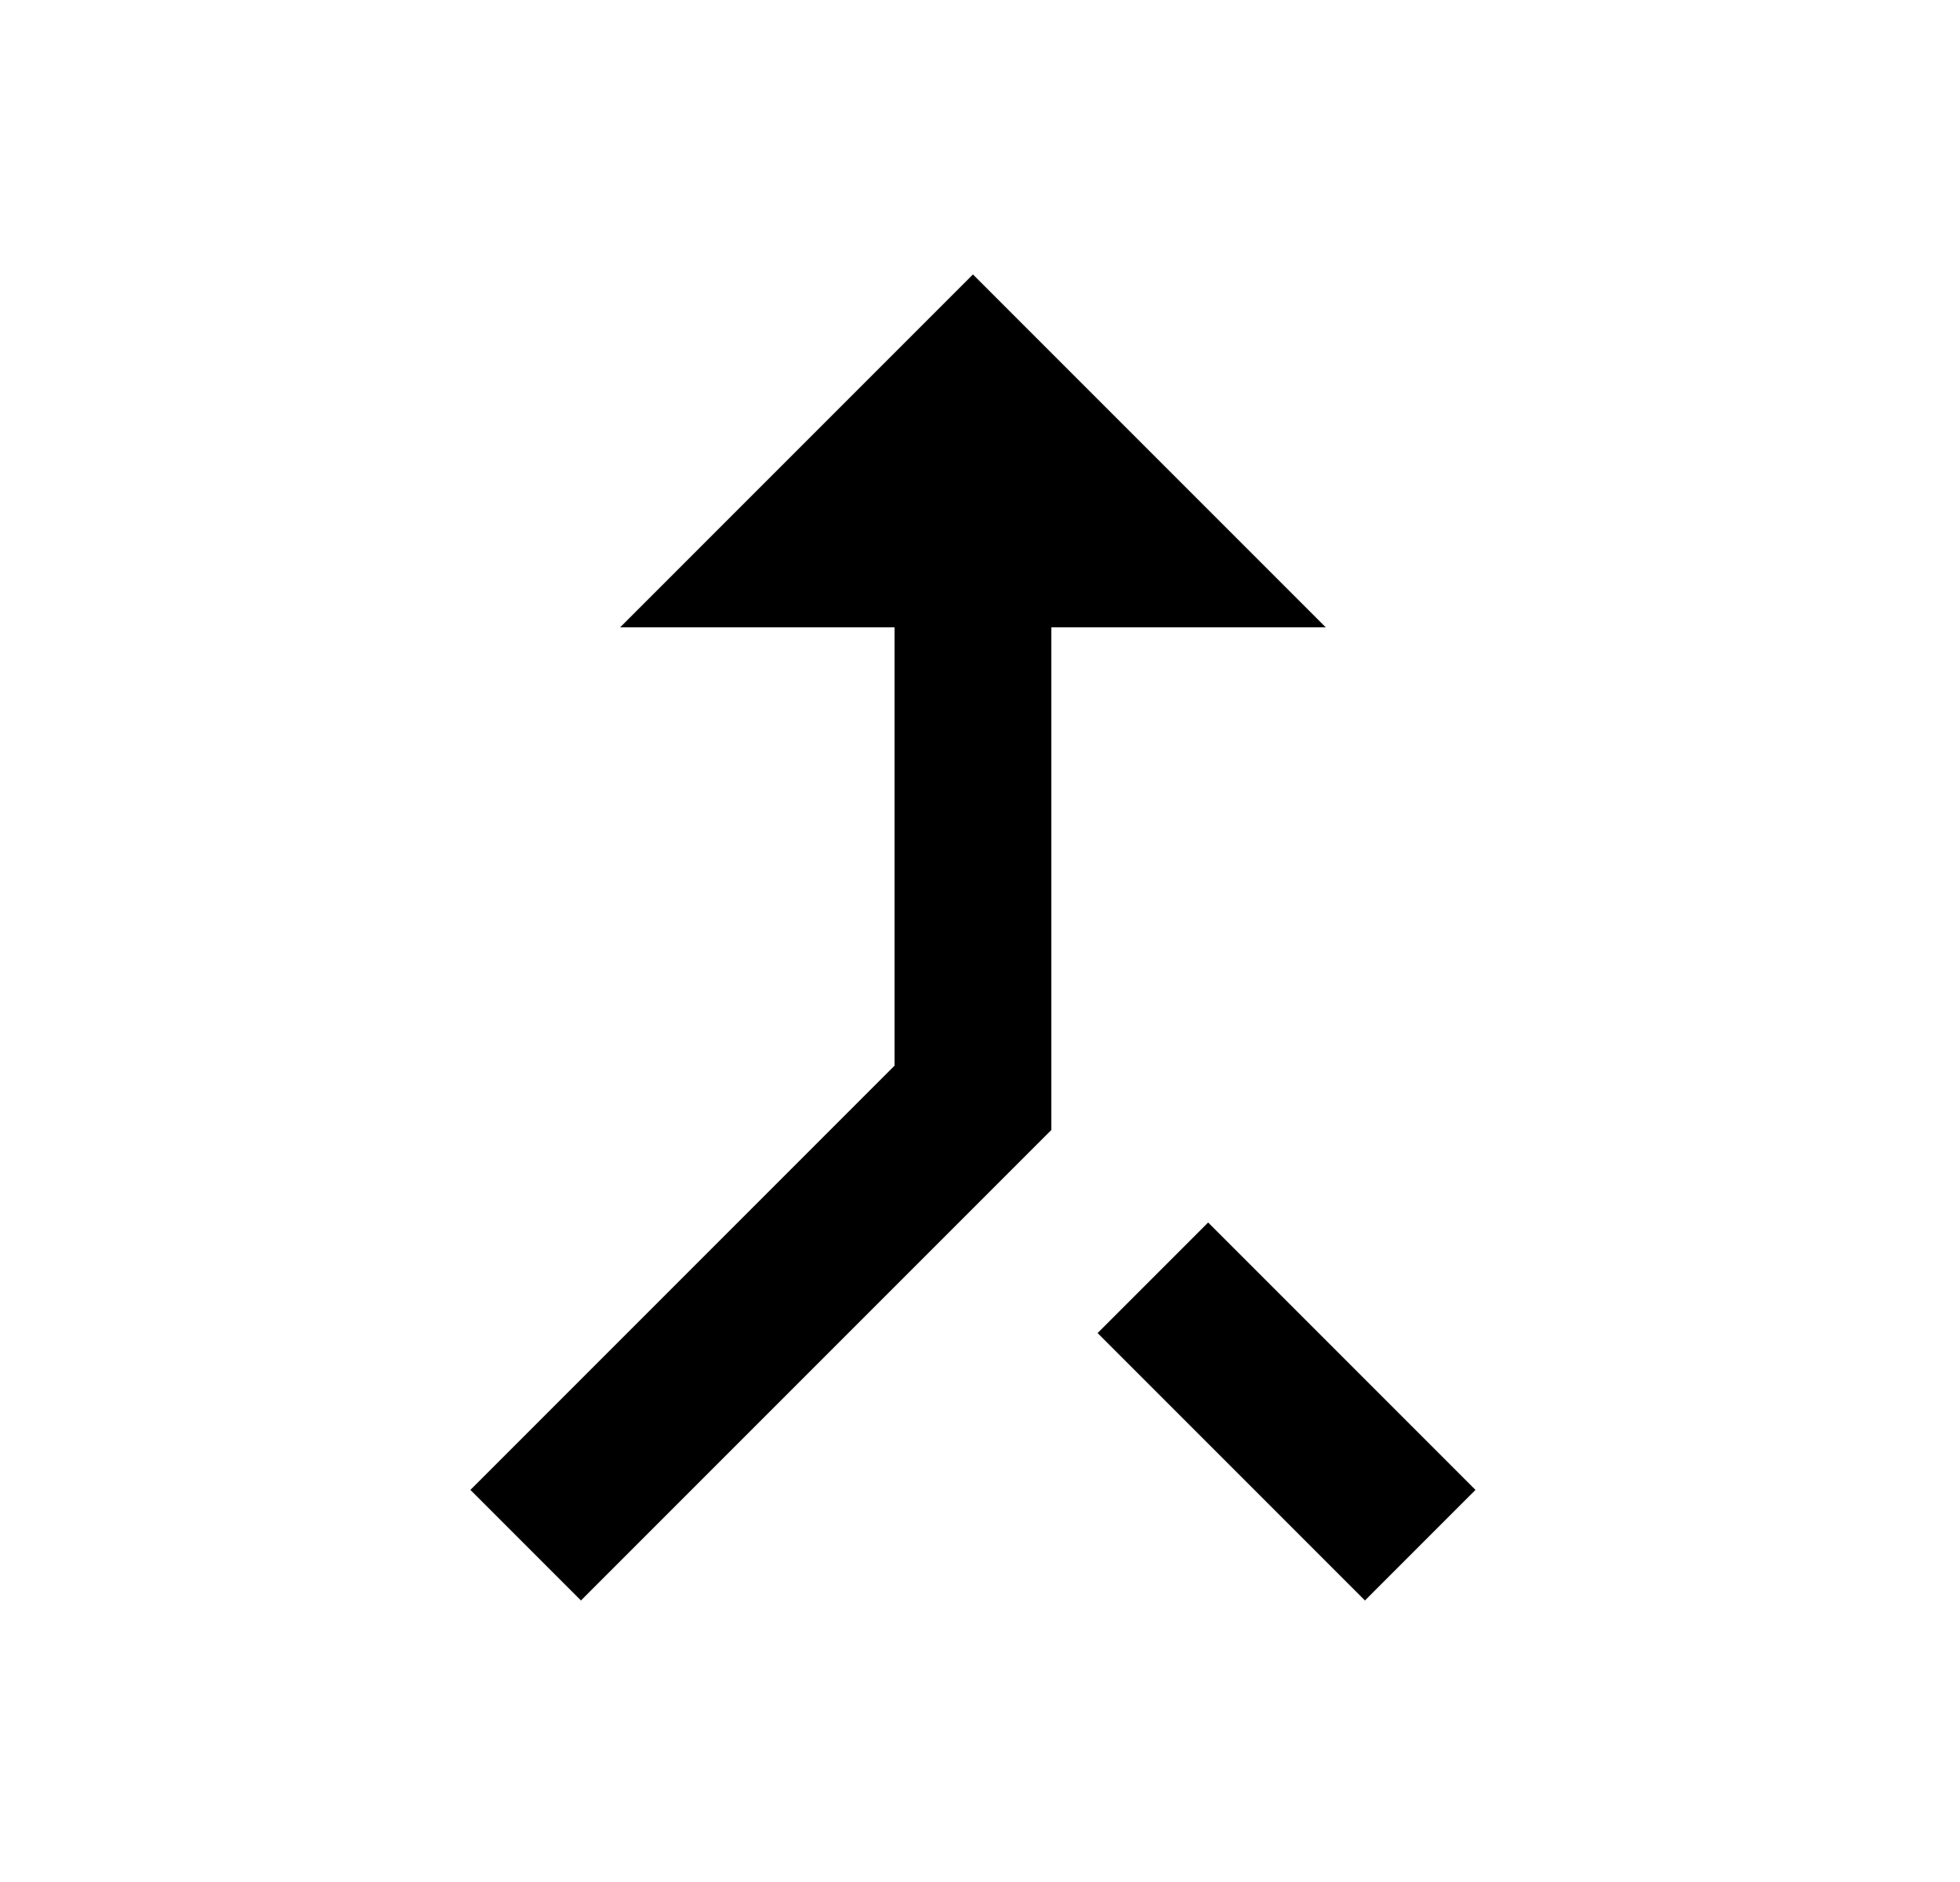 <svg width="25" height="24" viewBox="0 0 25 24" fill="none" xmlns="http://www.w3.org/2000/svg">
<g id="335">
<path id="Vector" d="M17.41 20.41L18.82 19L15.41 15.59L14 17M7.91 8H11.41V13.59L6 19L7.41 20.41L13.41 14.41V8H16.91L12.41 3.5" fill="black"/>
</g>
</svg>
